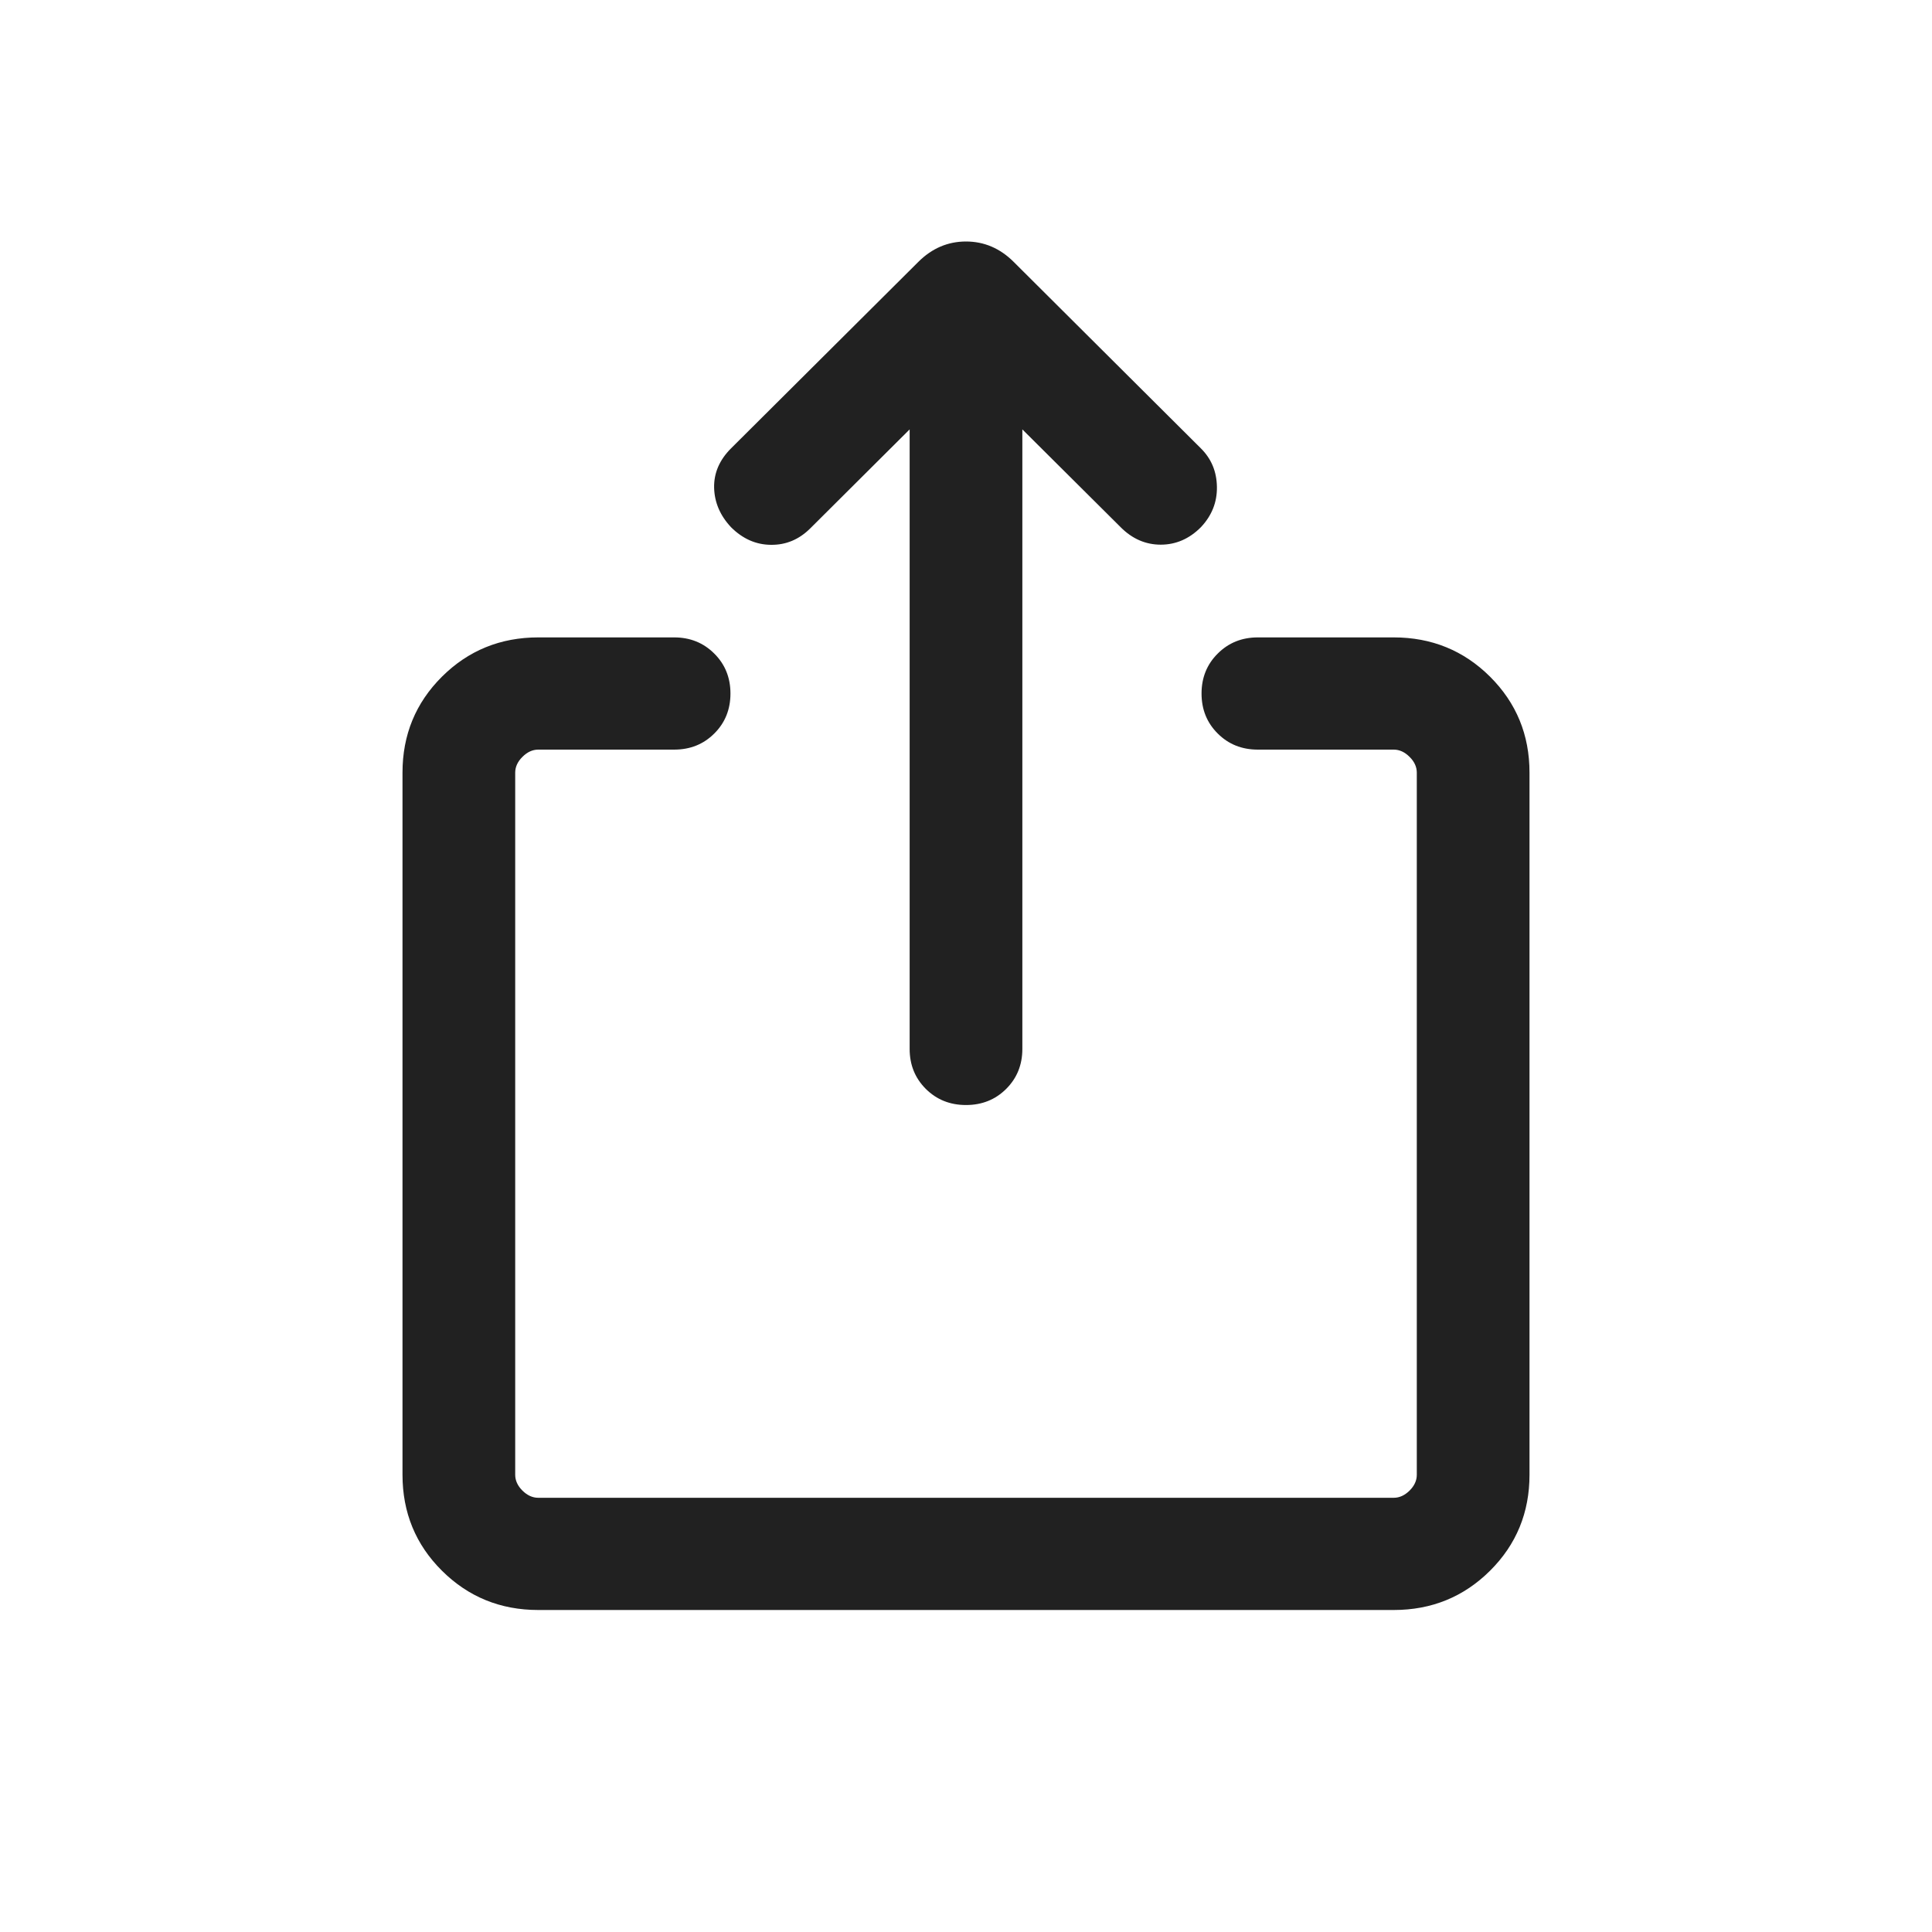 <svg width="24" height="24" viewBox="0 0 24 24" fill="none" xmlns="http://www.w3.org/2000/svg">
<mask id="mask0_531_8490" style="mask-type:alpha" maskUnits="userSpaceOnUse" x="0" y="0" width="24" height="24">
<rect width="24" height="24" fill="#D9D9D9"/>
</mask>
<g mask="url(#mask0_531_8490)">
<path d="M6.687 20C6.216 20 5.817 19.837 5.49 19.512C5.163 19.187 5 18.789 5 18.32V9.598C5 9.129 5.163 8.732 5.49 8.406C5.817 8.081 6.216 7.918 6.687 7.918H8.374C8.573 7.918 8.739 7.985 8.873 8.119C9.007 8.252 9.074 8.418 9.074 8.615C9.074 8.813 9.007 8.979 8.873 9.112C8.739 9.246 8.573 9.312 8.374 9.312H6.687C6.615 9.312 6.55 9.342 6.49 9.402C6.43 9.461 6.4 9.527 6.4 9.598V18.32C6.4 18.392 6.43 18.457 6.49 18.517C6.55 18.576 6.615 18.606 6.687 18.606H17.313C17.385 18.606 17.45 18.576 17.51 18.517C17.57 18.457 17.6 18.392 17.6 18.32V9.598C17.6 9.527 17.57 9.461 17.51 9.402C17.45 9.342 17.385 9.312 17.313 9.312H15.626C15.427 9.312 15.261 9.246 15.127 9.112C14.993 8.979 14.926 8.813 14.926 8.615C14.926 8.418 14.993 8.252 15.127 8.119C15.261 7.985 15.427 7.918 15.626 7.918H17.313C17.784 7.918 18.183 8.081 18.51 8.406C18.837 8.732 19 9.129 19 9.598V18.32C19 18.789 18.837 19.187 18.51 19.512C18.183 19.837 17.784 20 17.313 20H6.687ZM11.3 5.334L10.065 6.564C9.926 6.702 9.764 6.77 9.578 6.768C9.392 6.767 9.226 6.694 9.081 6.549C8.946 6.405 8.876 6.242 8.871 6.06C8.867 5.877 8.937 5.714 9.081 5.57L11.409 3.252C11.578 3.084 11.775 3 12 3C12.225 3 12.422 3.084 12.591 3.252L14.918 5.57C15.048 5.699 15.114 5.858 15.117 6.048C15.12 6.238 15.054 6.405 14.918 6.549C14.774 6.694 14.607 6.766 14.419 6.766C14.232 6.766 14.065 6.694 13.921 6.549L12.7 5.334V13.03C12.7 13.228 12.633 13.393 12.499 13.527C12.365 13.66 12.199 13.727 12 13.727C11.801 13.727 11.635 13.66 11.501 13.527C11.367 13.393 11.3 13.228 11.3 13.03V5.334Z" fill="#212121"/>
</g>
</svg>
